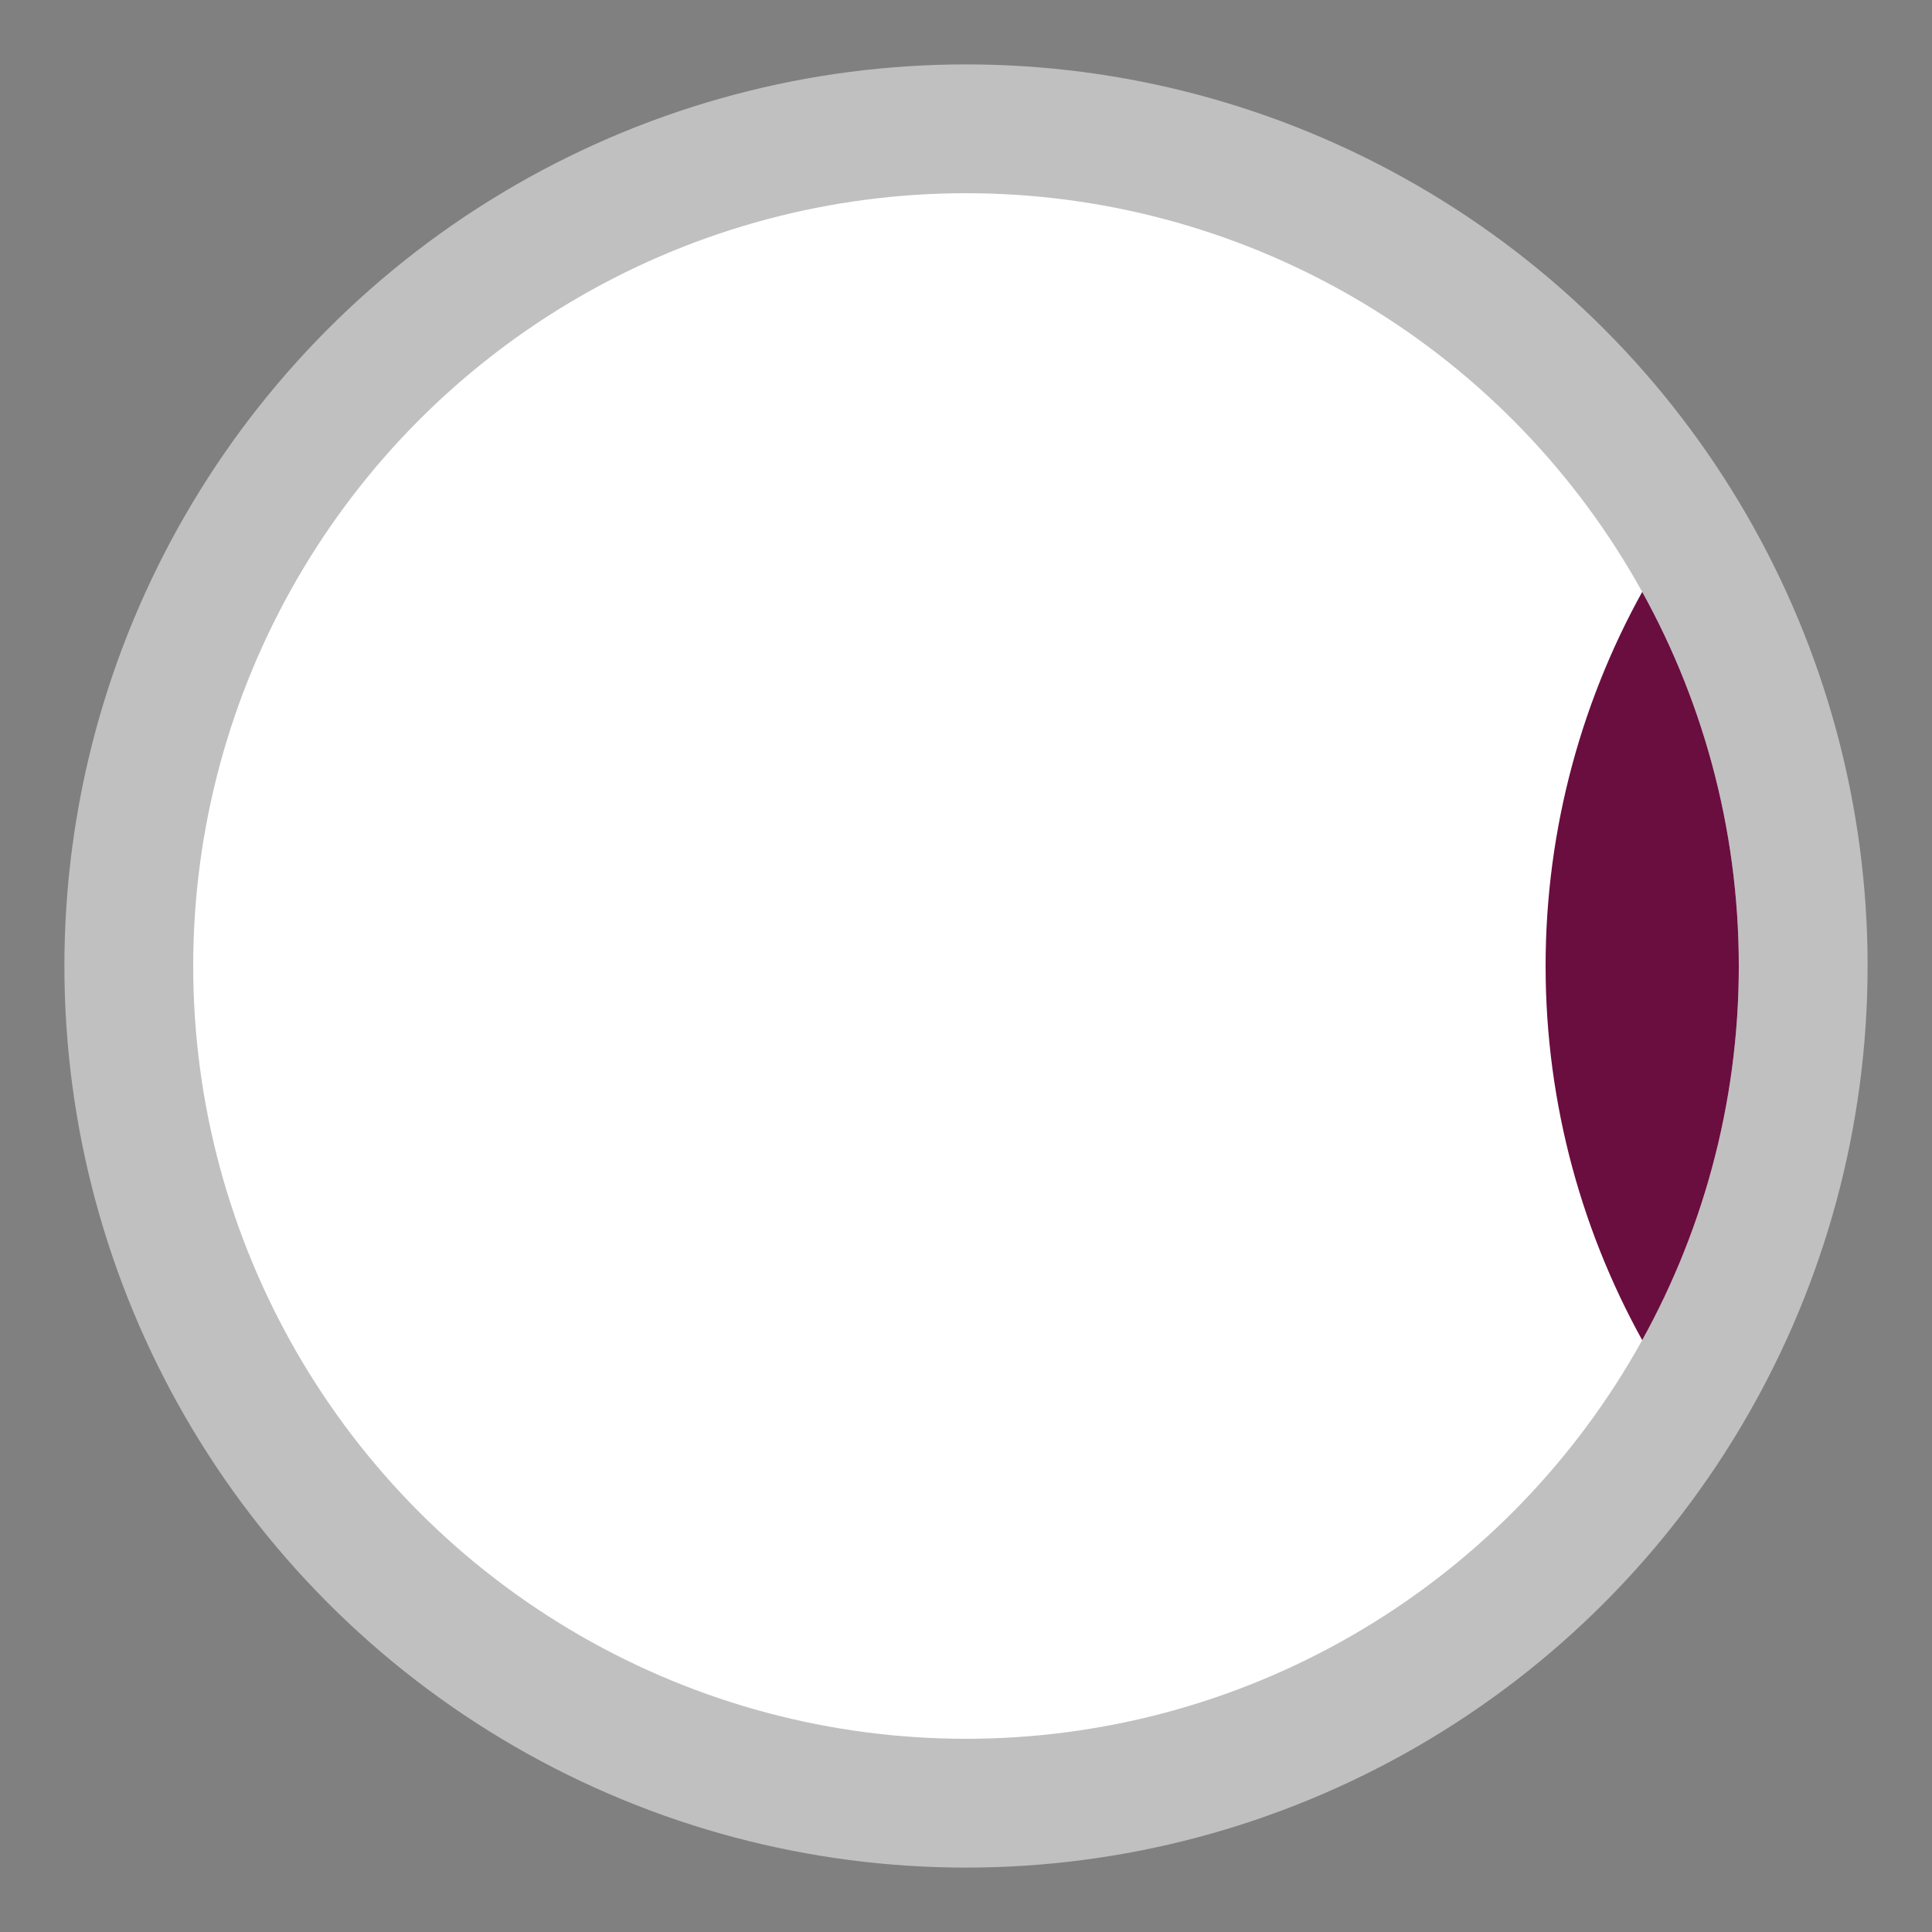 <?xml version="1.0" encoding="utf-8"?>
<!-- Generator: Adobe Illustrator 27.3.1, SVG Export Plug-In . SVG Version: 6.00 Build 0)  -->
<!DOCTYPE svg PUBLIC "-//W3C//DTD SVG 1.1//EN" "http://www.w3.org/Graphics/SVG/1.1/DTD/svg11.dtd">
<svg version="1.1" id="Layer_1" xmlns:x="http://ns.adobe.com/Extensibility/1.0/" xmlns:i="http://ns.adobe.com/AdobeIllustrator/10.0/" xmlns:graph="http://ns.adobe.com/Graphs/1.0/"
	 xmlns="http://www.w3.org/2000/svg" xmlns:xlink="http://www.w3.org/1999/xlink" x="0px" y="0px" width="60px" height="60px"
	 viewBox="0 0 60 60" style="enable-background:new 0 0 60 60;" xml:space="preserve">
<rect x="0" y="0" width="60" height="60" fill="#808080" stroke="none"/>
<style type="text/css">
	.st0{opacity:0.5;fill:#FFFFFF;enable-background:new    ;}
	.st1{fill:#FFFFFF;}
	.st2{clip-path:url(#SVGID_00000032645988943484472910000011398028489820891042_);fill:#6A0D3F;}
</style>
<circle class="st0" cx="30" cy="30" r="28"/>
<circle class="st1" cx="30" cy="30" r="24"/>
<g>
	<g>
		<g>
			<defs>
				<circle id="SVGID_1_" cx="30" cy="30" r="24"/>
			</defs>
			<clipPath id="SVGID_00000029728714911197532460000006166420589591635622_">
				<use xlink:href="#SVGID_1_"  style="overflow:visible;"/>
			</clipPath>
			
				<circle style="clip-path:url(#SVGID_00000029728714911197532460000006166420589591635622_);fill:#6A0D3F;" cx="72" cy="30" r="24"/>
		</g>
	</g>
</g>
</svg>
